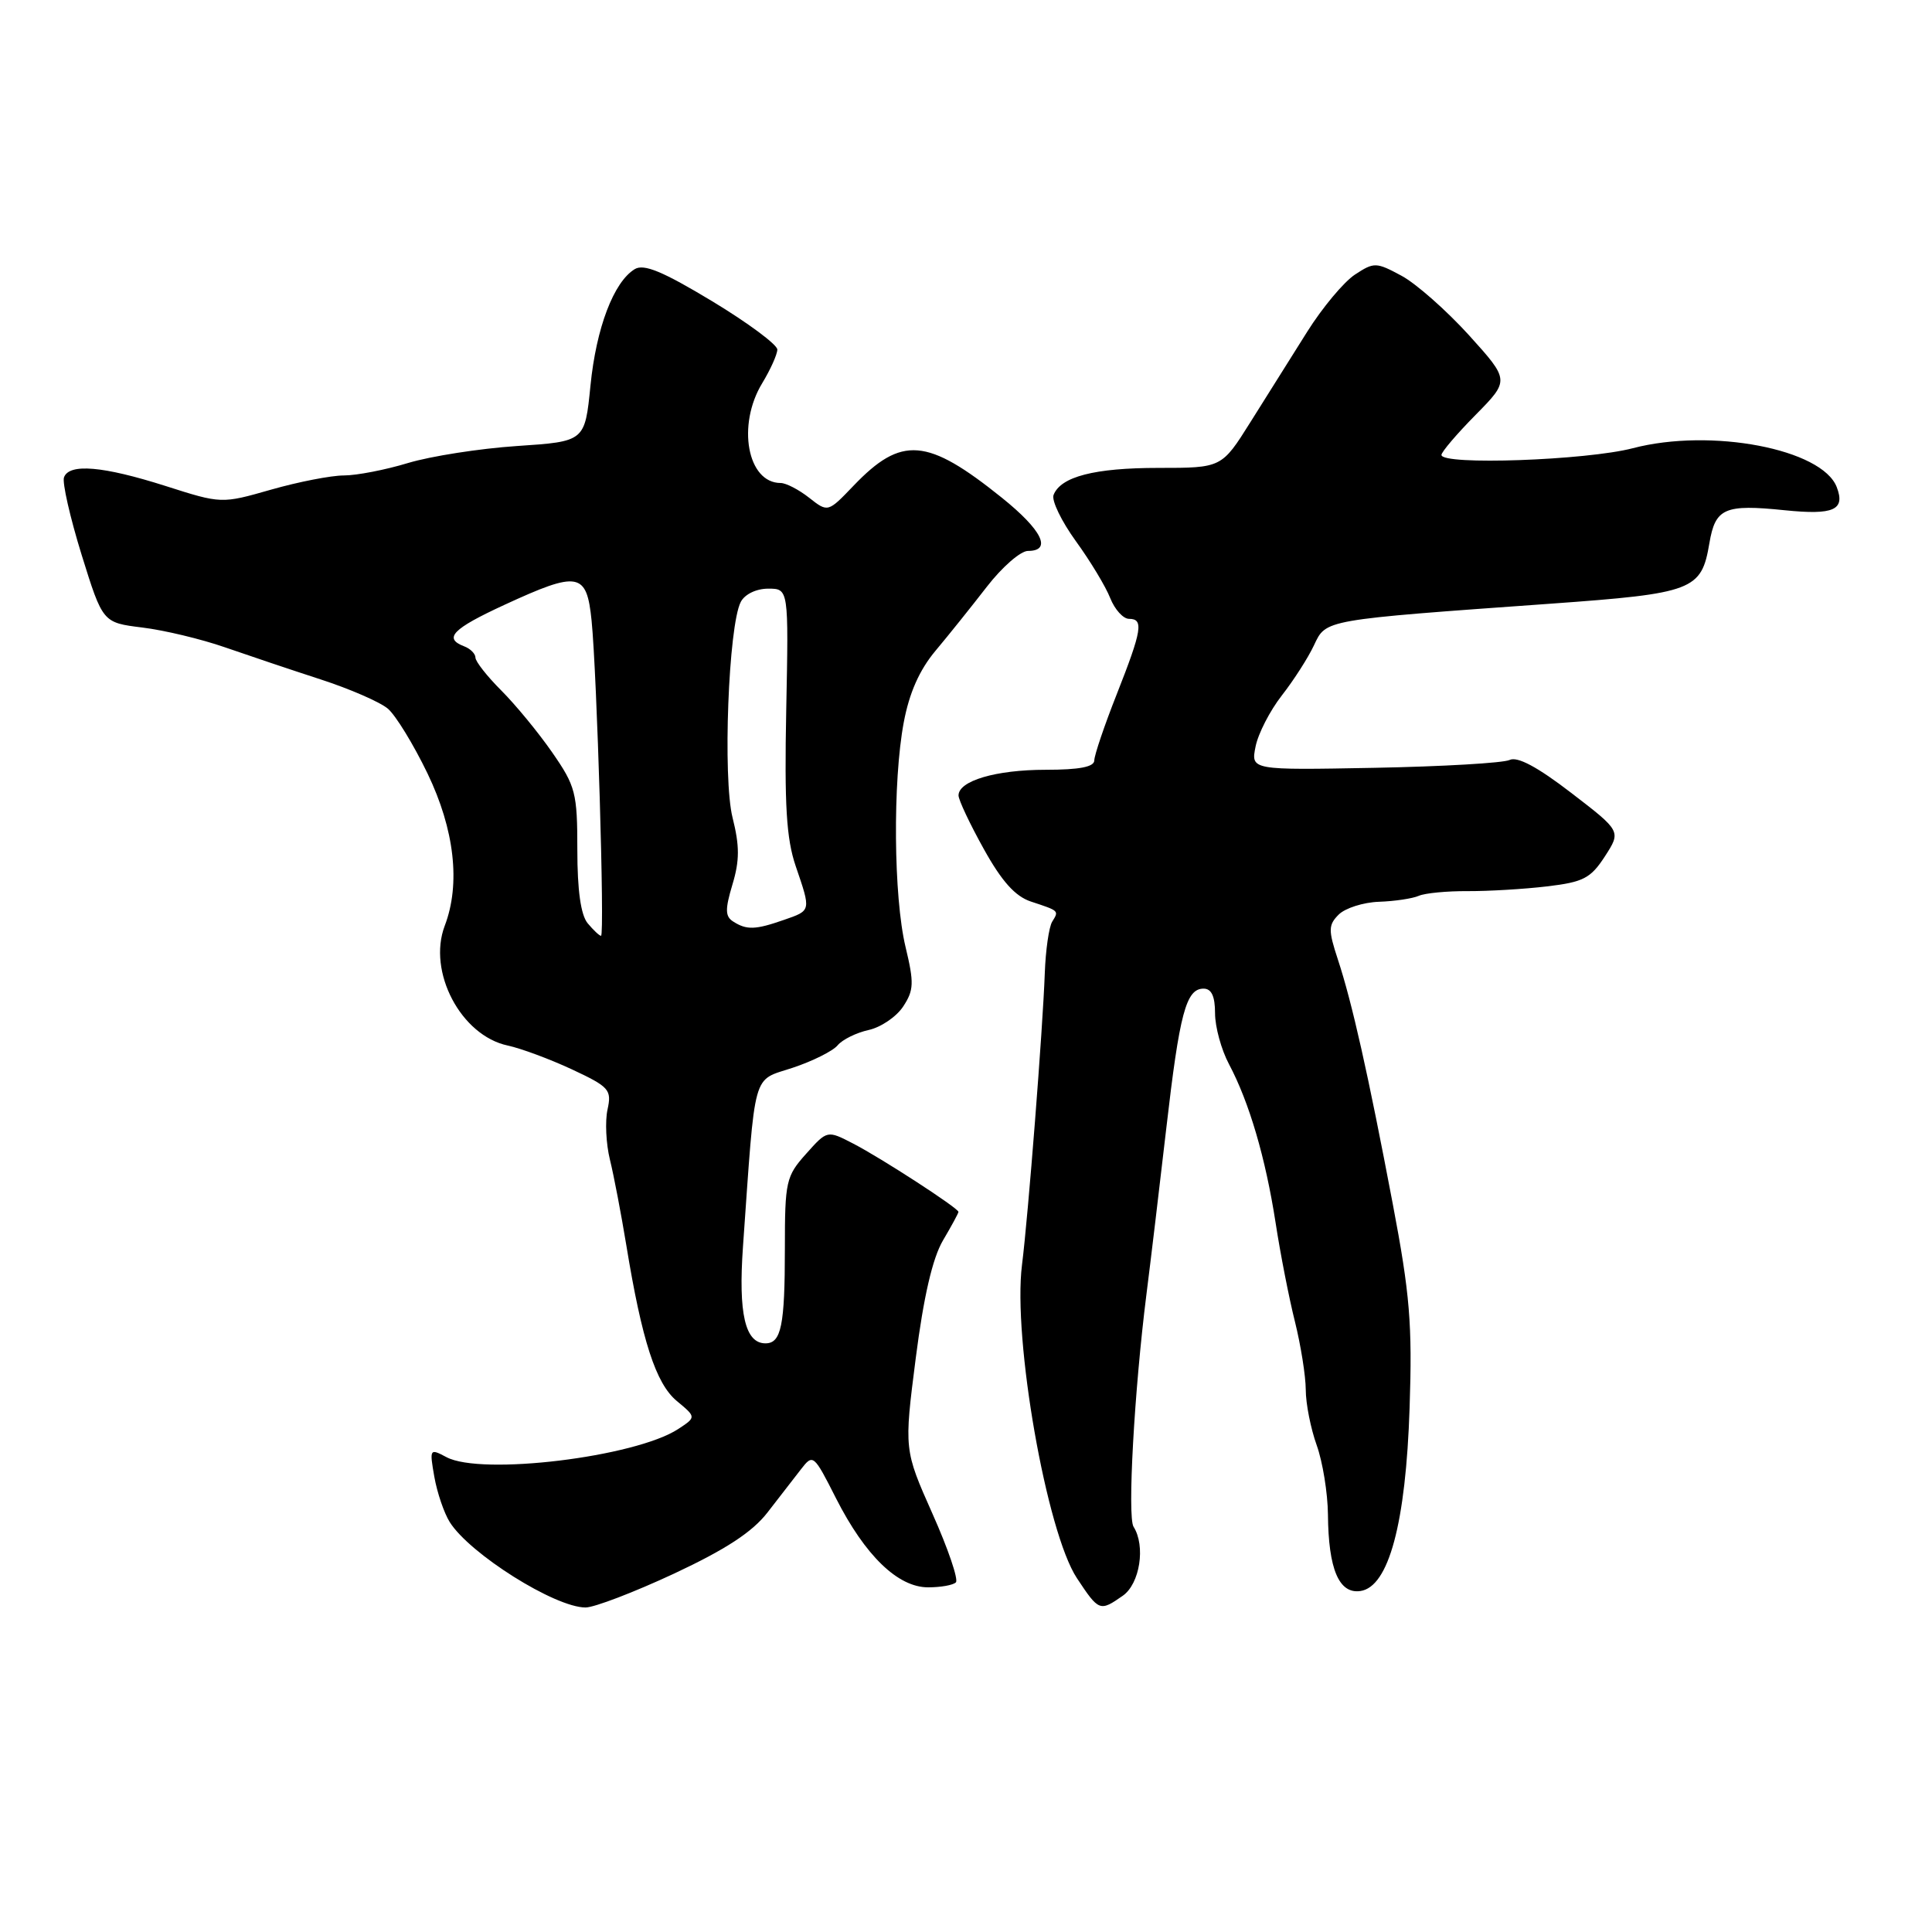 <?xml version="1.0" encoding="UTF-8" standalone="no"?>
<!DOCTYPE svg PUBLIC "-//W3C//DTD SVG 1.1//EN" "http://www.w3.org/Graphics/SVG/1.1/DTD/svg11.dtd" >
<svg xmlns="http://www.w3.org/2000/svg" xmlns:xlink="http://www.w3.org/1999/xlink" version="1.1" viewBox="0 0 256 256">
 <g >
 <path fill="currentColor"
d=" M 89.30 208.52 C 96.16 205.31 99.68 203.01 101.69 200.42 C 103.24 198.43 105.23 195.85 106.13 194.69 C 107.73 192.62 107.82 192.69 110.78 198.54 C 114.64 206.14 118.98 210.33 122.98 210.33 C 124.64 210.33 126.30 210.04 126.66 209.67 C 127.02 209.31 125.63 205.21 123.55 200.56 C 119.79 192.10 119.79 192.10 121.34 179.97 C 122.39 171.78 123.57 166.71 124.95 164.36 C 126.08 162.45 127.00 160.75 127.00 160.58 C 127.00 160.09 116.77 153.45 113.05 151.53 C 109.61 149.75 109.61 149.75 106.81 152.89 C 104.15 155.86 104.00 156.54 104.00 165.43 C 104.00 175.64 103.52 178.00 101.43 178.00 C 98.73 178.00 97.82 174.06 98.45 165.16 C 100.13 141.43 99.61 143.29 105.02 141.49 C 107.67 140.61 110.36 139.27 110.99 138.51 C 111.62 137.75 113.47 136.84 115.10 136.48 C 116.73 136.12 118.79 134.72 119.68 133.36 C 121.10 131.20 121.13 130.23 119.99 125.48 C 118.40 118.85 118.28 103.54 119.75 95.73 C 120.48 91.82 121.83 88.77 123.96 86.23 C 125.68 84.18 128.74 80.36 130.76 77.75 C 132.78 75.14 135.23 73.00 136.21 73.00 C 139.44 73.00 138.09 70.24 132.75 65.95 C 122.84 57.99 119.46 57.72 113.10 64.36 C 109.70 67.91 109.70 67.91 107.21 65.95 C 105.85 64.88 104.15 64.00 103.44 64.00 C 99.03 64.00 97.62 56.32 101.00 50.77 C 102.09 48.97 102.99 46.97 103.00 46.32 C 103.00 45.67 99.11 42.78 94.36 39.91 C 87.81 35.96 85.32 34.93 84.11 35.66 C 81.32 37.35 79.00 43.45 78.24 51.10 C 77.50 58.50 77.50 58.50 68.50 59.10 C 63.55 59.43 57.06 60.45 54.07 61.35 C 51.08 62.26 47.25 63.00 45.57 63.00 C 43.88 63.00 39.53 63.85 35.92 64.88 C 29.34 66.76 29.34 66.76 21.92 64.39 C 13.65 61.76 9.17 61.37 8.48 63.25 C 8.23 63.94 9.28 68.55 10.81 73.50 C 13.61 82.50 13.61 82.50 18.85 83.15 C 21.74 83.50 26.67 84.68 29.80 85.77 C 32.94 86.86 38.65 88.78 42.50 90.03 C 46.35 91.28 50.35 93.02 51.39 93.90 C 52.43 94.78 54.79 98.64 56.64 102.47 C 60.23 109.92 61.05 117.12 58.93 122.67 C 56.62 128.75 61.07 137.22 67.28 138.54 C 69.05 138.92 72.89 140.35 75.81 141.71 C 80.74 144.02 81.07 144.40 80.50 147.02 C 80.16 148.57 80.30 151.56 80.82 153.67 C 81.34 155.77 82.31 160.88 82.99 165.00 C 85.06 177.65 86.90 183.33 89.68 185.64 C 92.26 187.78 92.26 187.78 89.87 189.35 C 84.19 193.07 63.77 195.55 59.16 193.08 C 56.94 191.90 56.90 191.96 57.55 195.68 C 57.92 197.78 58.84 200.48 59.59 201.68 C 62.23 205.89 73.53 213.00 77.59 213.00 C 78.75 213.00 84.02 210.98 89.30 208.52 Z  M 148.78 211.44 C 151.04 209.86 151.82 204.84 150.20 202.30 C 149.37 200.98 150.30 184.25 151.91 171.50 C 152.47 167.10 153.65 157.20 154.54 149.50 C 156.30 134.24 157.16 131.00 159.48 131.00 C 160.53 131.00 161.00 132.01 161.00 134.26 C 161.00 136.06 161.83 139.10 162.85 141.01 C 165.53 146.06 167.69 153.43 169.02 162.00 C 169.65 166.12 170.81 172.04 171.59 175.14 C 172.36 178.25 173.01 182.30 173.02 184.14 C 173.02 185.99 173.68 189.30 174.47 191.50 C 175.26 193.70 175.93 197.83 175.96 200.68 C 176.02 207.92 177.42 211.22 180.25 210.82 C 184.01 210.29 186.28 201.86 186.78 186.53 C 187.15 175.47 186.82 171.49 184.55 159.53 C 181.28 142.29 179.16 132.85 177.27 127.12 C 175.99 123.23 176.01 122.56 177.39 121.18 C 178.25 120.33 180.65 119.56 182.72 119.49 C 184.80 119.42 187.18 119.06 188.00 118.70 C 188.82 118.34 191.75 118.06 194.50 118.08 C 197.25 118.09 201.97 117.81 205.00 117.45 C 209.81 116.88 210.77 116.38 212.66 113.47 C 214.81 110.14 214.81 110.14 208.18 105.05 C 203.71 101.61 201.05 100.20 200.03 100.70 C 199.19 101.10 191.13 101.57 182.12 101.74 C 165.74 102.05 165.74 102.05 166.37 98.92 C 166.71 97.21 168.28 94.16 169.85 92.15 C 171.42 90.14 173.34 87.15 174.11 85.50 C 175.73 82.07 175.23 82.16 205.50 79.99 C 224.37 78.63 225.45 78.22 226.50 71.99 C 227.29 67.32 228.50 66.79 236.49 67.61 C 242.97 68.27 244.54 67.58 243.38 64.55 C 241.44 59.49 226.72 56.68 216.36 59.39 C 210.20 61.00 191.00 61.68 191.00 60.28 C 191.00 59.89 193.03 57.50 195.52 54.98 C 200.04 50.39 200.04 50.39 194.64 44.41 C 191.66 41.13 187.64 37.58 185.71 36.54 C 182.35 34.73 182.07 34.72 179.53 36.39 C 178.07 37.35 175.21 40.77 173.19 43.99 C 171.16 47.22 167.78 52.59 165.69 55.93 C 161.88 62.00 161.88 62.00 153.48 62.00 C 145.02 62.00 140.54 63.16 139.60 65.59 C 139.32 66.32 140.65 69.07 142.56 71.71 C 144.47 74.34 146.52 77.74 147.11 79.25 C 147.71 80.76 148.83 82.00 149.60 82.00 C 151.57 82.00 151.33 83.48 147.97 92.00 C 146.34 96.12 145.01 100.06 145.00 100.75 C 145.00 101.62 143.04 102.00 138.55 102.00 C 131.95 102.00 126.99 103.47 127.01 105.41 C 127.02 106.01 128.52 109.20 130.36 112.50 C 132.74 116.79 134.52 118.77 136.60 119.46 C 140.38 120.71 140.33 120.66 139.42 122.13 C 138.99 122.83 138.55 125.90 138.44 128.95 C 138.18 136.26 136.24 161.13 135.42 167.60 C 134.18 177.40 138.68 203.05 142.70 209.12 C 145.61 213.52 145.74 213.57 148.78 211.44 Z  M 77.87 122.34 C 76.96 121.24 76.50 117.98 76.50 112.59 C 76.50 105.05 76.27 104.17 73.17 99.70 C 71.34 97.06 68.30 93.37 66.42 91.49 C 64.54 89.61 63.00 87.65 63.00 87.14 C 63.00 86.63 62.33 85.95 61.50 85.64 C 58.73 84.58 59.96 83.32 66.83 80.15 C 76.67 75.61 77.74 75.81 78.39 82.25 C 79.10 89.31 80.14 124.00 79.64 124.00 C 79.42 124.00 78.63 123.25 77.87 122.34 Z  M 97.17 122.12 C 96.08 121.44 96.06 120.52 97.05 117.21 C 98.01 114.03 98.01 112.10 97.07 108.35 C 95.75 103.12 96.52 82.89 98.16 79.75 C 98.69 78.74 100.21 78.00 101.79 78.00 C 104.50 78.00 104.50 78.00 104.18 94.07 C 103.93 106.70 104.20 111.13 105.43 114.75 C 107.48 120.76 107.51 120.63 103.85 121.90 C 100.10 123.21 98.94 123.25 97.17 122.12 Z "/>
</g>
</svg>